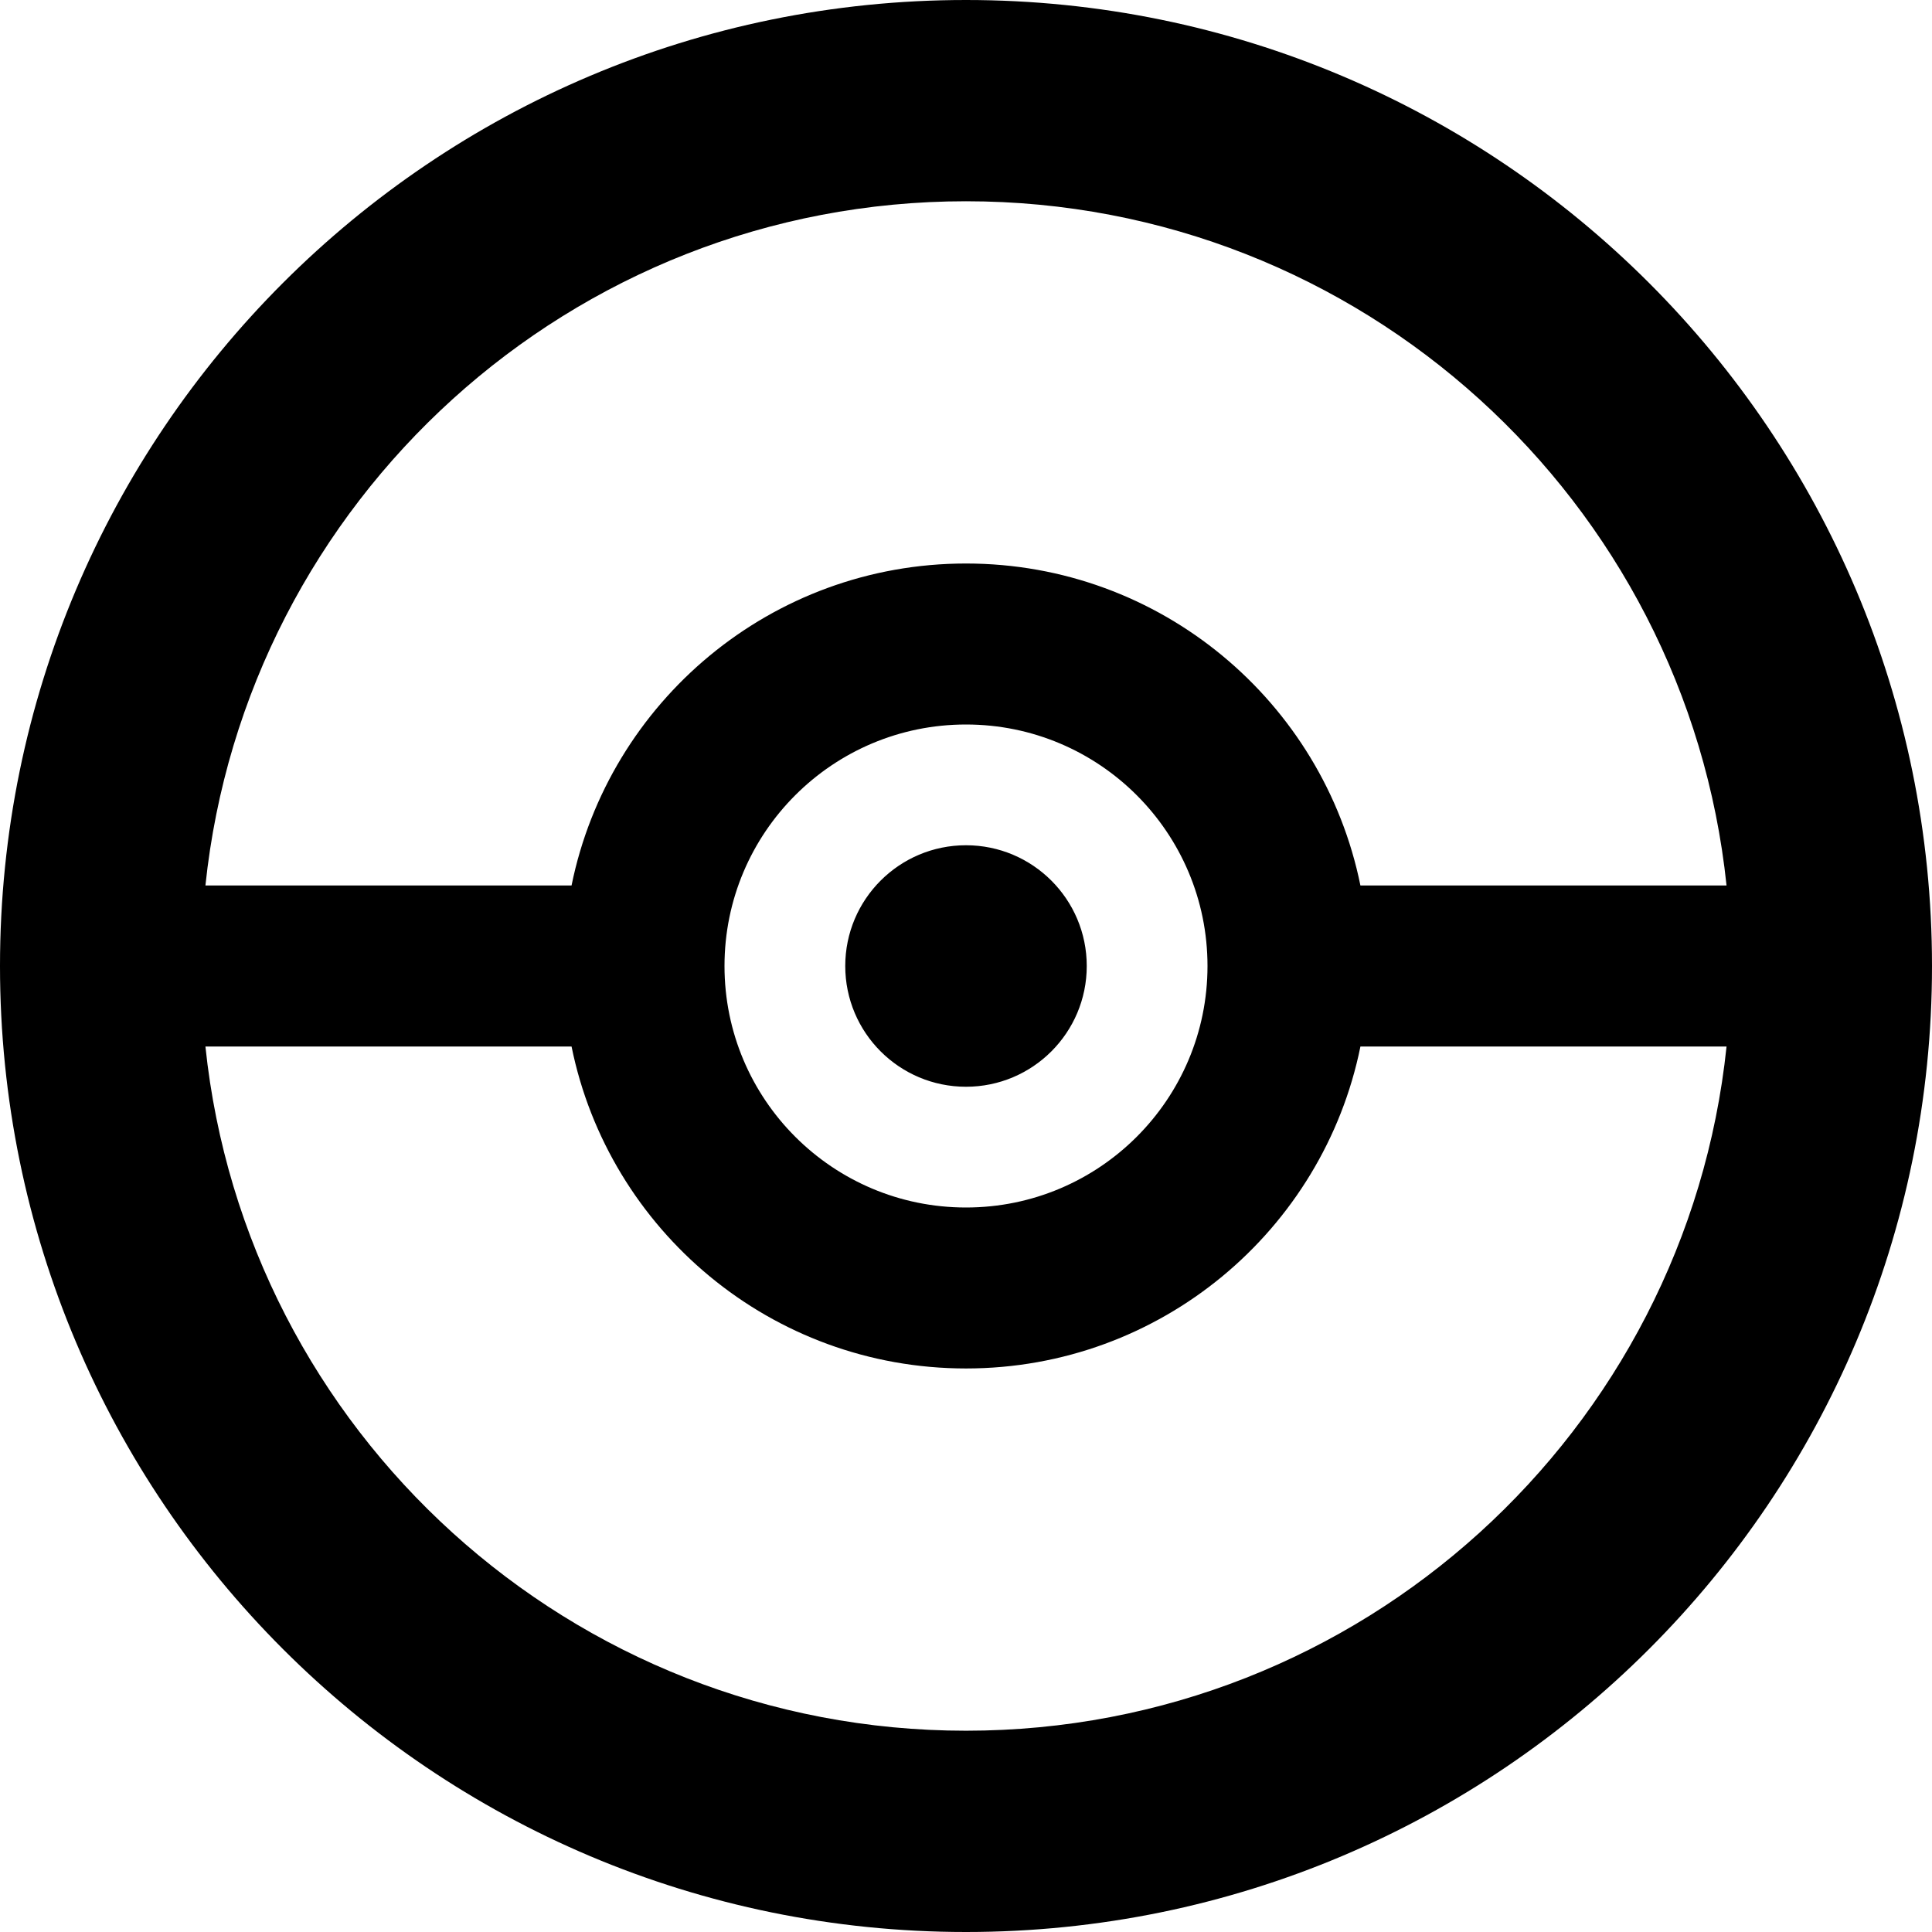 <?xml version="1.0" encoding="UTF-8"?>
<!-- Generator: Adobe Illustrator 15.0.2, SVG Export Plug-In . SVG Version: 6.00 Build 0)  -->
<!DOCTYPE svg PUBLIC "-//W3C//DTD SVG 1.1//EN" "http://www.w3.org/Graphics/SVG/1.1/DTD/svg11.dtd">
<svg xmlns="http://www.w3.org/2000/svg" xmlns:xlink="http://www.w3.org/1999/xlink" version="1.1" id="Layer_1" x="0px" y="0px" width="512px" height="512px" viewBox="0 0 512 512" enable-background="new 0 0 512 512" xml:space="preserve">
<path d="M256,0c141.382,0,256,114.618,256,256S397.382,512,256,512S0,397.382,0,256S114.618,0,256,0z M256,53.336  c-104.724,0-190.895,79.427-201.56,181.328h97.026c9.882-48.684,52.928-85.328,104.533-85.328s94.658,36.645,104.526,85.328h97.026  C446.895,132.763,360.724,53.336,256,53.336z M54.44,277.342C65.105,379.237,151.276,458.658,256,458.658  s190.895-79.421,201.553-181.316h-97.026c-9.868,48.685-52.921,85.316-104.526,85.316s-94.651-36.632-104.533-85.316H54.44z   M256,192c-35.349,0-64,28.658-64,64s28.651,64,64,64c35.342,0,64-28.658,64-64S291.342,192,256,192z M256,224  c17.671,0,32,14.329,32,32s-14.329,32-32,32s-32-14.329-32-32S238.329,224,256,224z" fill="#000000"/>
</svg>
